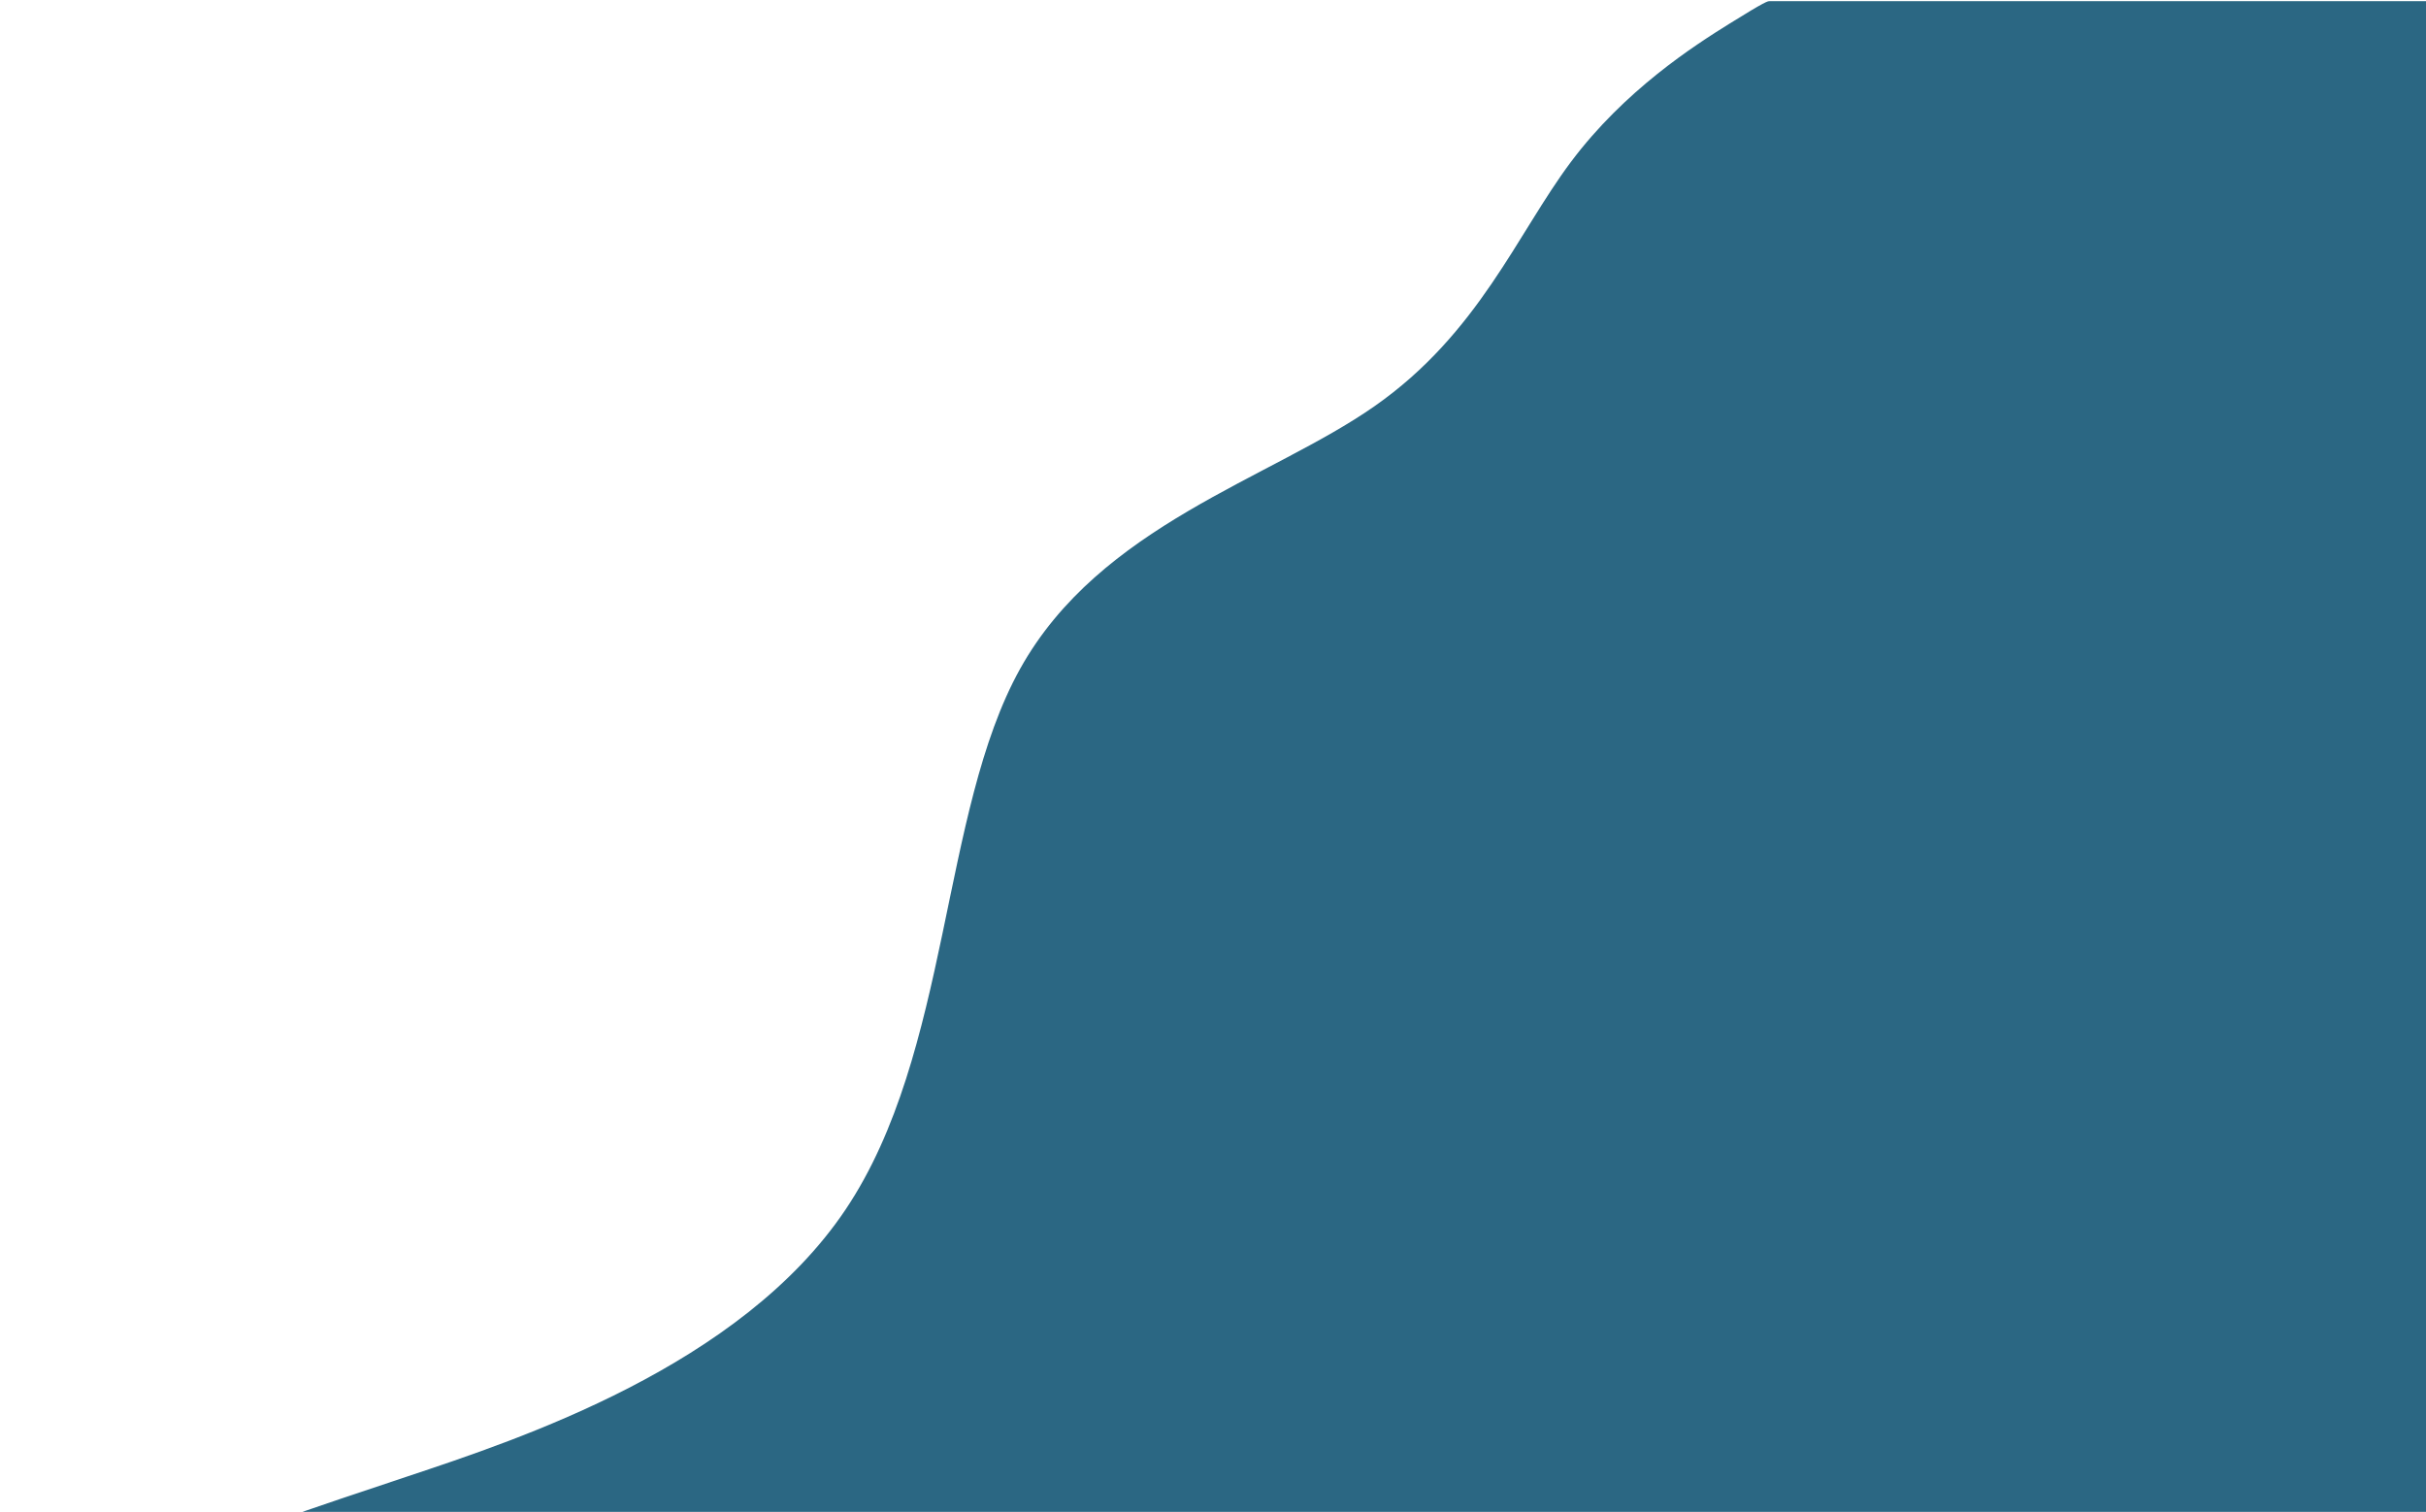 <?xml version="1.0" encoding="UTF-8" standalone="no"?>
<!-- Created with Inkscape (http://www.inkscape.org/) -->

<svg
   xmlns:dc="http://purl.org/dc/elements/1.1/"
   xmlns:cc="http://creativecommons.org/ns#"
   xmlns:rdf="http://www.w3.org/1999/02/22-rdf-syntax-ns#"
   xmlns:svg="http://www.w3.org/2000/svg"
   xmlns="http://www.w3.org/2000/svg"
   xmlns:xlink="http://www.w3.org/1999/xlink"
   xmlns:sodipodi="http://sodipodi.sourceforge.net/DTD/sodipodi-0.dtd"
   xmlns:inkscape="http://www.inkscape.org/namespaces/inkscape"
   width="337mm"
   height="210mm"
   viewBox="0 0 337 210"
   version="1.1"
   id="svg8"
   inkscape:version="0.92.3 (2405546, 2018-03-11)"
   sodipodi:docname="ondulação.svg"
   inkscape:export-filename="C:\Users\Marcio\Pictures\loginapetrus2.png"
   inkscape:export-xdpi="351"
   inkscape:export-ydpi="351">
  <defs
     id="defs2">
    <linearGradient
       inkscape:collect="always"
       id="linearGradient1309">
      <stop
         style="stop-color:#6497f0;stop-opacity:1"
         offset="0"
         id="stop1305" />
      <stop
         style="stop-color:#e7fde9;stop-opacity:0.733"
         offset="1"
         id="stop1307" />
    </linearGradient>
    <inkscape:path-effect
       effect="bspline"
       id="path-effect23"
       is_visible="true"
       weight="33.333"
       steps="2"
       helper_size="0"
       apply_no_weight="true"
       apply_with_weight="true"
       only_selected="false" />
    <clipPath
       clipPathUnits="userSpaceOnUse"
       id="clipPath853">
      <rect
         style="fill:#f4aa73;fill-opacity:1;stroke:none;stroke-width:0.265;stroke-opacity:1"
         id="rect855"
         width="419.554"
         height="262.315"
         x="-40.065"
         y="-190.589"
         ry="0" />
    </clipPath>
    <inkscape:path-effect
       only_selected="false"
       apply_with_weight="true"
       apply_no_weight="true"
       helper_size="0"
       steps="2"
       weight="33.333"
       is_visible="true"
       id="path-effect4547"
       effect="bspline" />
    <inkscape:path-effect
       only_selected="false"
       apply_with_weight="true"
       apply_no_weight="true"
       helper_size="0"
       steps="2"
       weight="33.333"
       is_visible="true"
       id="path-effect4547-0"
       effect="bspline" />
    <inkscape:path-effect
       only_selected="false"
       apply_with_weight="true"
       apply_no_weight="true"
       helper_size="0"
       steps="2"
       weight="33.333"
       is_visible="true"
       id="path-effect4547-5"
       effect="bspline" />
    <inkscape:path-effect
       only_selected="false"
       apply_with_weight="true"
       apply_no_weight="true"
       helper_size="0"
       steps="2"
       weight="33.333"
       is_visible="true"
       id="path-effect4547-0-9"
       effect="bspline" />
    <inkscape:path-effect
       only_selected="false"
       apply_with_weight="true"
       apply_no_weight="true"
       helper_size="0"
       steps="2"
       weight="33.333"
       is_visible="true"
       id="path-effect4547-0-9-2"
       effect="bspline" />
    <inkscape:path-effect
       only_selected="false"
       apply_with_weight="true"
       apply_no_weight="true"
       helper_size="0"
       steps="2"
       weight="33.333"
       is_visible="true"
       id="path-effect4547-5-8"
       effect="bspline" />
    <inkscape:path-effect
       only_selected="false"
       apply_with_weight="true"
       apply_no_weight="true"
       helper_size="0"
       steps="2"
       weight="33.333"
       is_visible="true"
       id="path-effect4956"
       effect="bspline" />
    <inkscape:path-effect
       only_selected="false"
       apply_with_weight="true"
       apply_no_weight="true"
       helper_size="0"
       steps="2"
       weight="33.333"
       is_visible="true"
       id="path-effect4947"
       effect="bspline" />
    <inkscape:path-effect
       only_selected="false"
       apply_with_weight="true"
       apply_no_weight="true"
       helper_size="0"
       steps="2"
       weight="33.333"
       is_visible="true"
       id="path-effect4943"
       effect="bspline" />
    <linearGradient
       id="linearGradient4621"
       inkscape:collect="always">
      <stop
         id="stop4617"
         offset="0"
         style="stop-color:#ffe680;stop-opacity:1" />
      <stop
         id="stop4619"
         offset="1"
         style="stop-color:#ff6600;stop-opacity:1" />
    </linearGradient>
    <linearGradient
       gradientTransform="matrix(1.055,0,0,1.055,-4.542,-4.155)"
       gradientUnits="userSpaceOnUse"
       y2="111.782"
       x2="128.829"
       y1="123.131"
       x1="75.784"
       id="linearGradient4623"
       xlink:href="#linearGradient4621"
       inkscape:collect="always" />
    <inkscape:path-effect
       only_selected="false"
       apply_with_weight="true"
       apply_no_weight="true"
       helper_size="0"
       steps="2"
       weight="33.333"
       is_visible="true"
       id="path-effect4947-7"
       effect="bspline" />
    <inkscape:path-effect
       only_selected="false"
       apply_with_weight="true"
       apply_no_weight="true"
       helper_size="0"
       steps="2"
       weight="33.333"
       is_visible="true"
       id="path-effect4956-2"
       effect="bspline" />
    <linearGradient
       inkscape:collect="always"
       xlink:href="#linearGradient1309"
       id="linearGradient1311"
       x1="180.674"
       y1="302.345"
       x2="227.935"
       y2="141.983"
       gradientUnits="userSpaceOnUse" />
    <linearGradient
       inkscape:collect="always"
       xlink:href="#linearGradient1309"
       id="linearGradient1400"
       gradientUnits="userSpaceOnUse"
       x1="180.674"
       y1="302.345"
       x2="238.937"
       y2="147.839" />
  </defs>
  <sodipodi:namedview
     id="base"
     pagecolor="#ffffff"
     bordercolor="#666666"
     borderopacity="1.0"
     inkscape:pageopacity="0.0"
     inkscape:pageshadow="2"
     inkscape:zoom="0.49497475"
     inkscape:cx="768.24281"
     inkscape:cy="496.26413"
     inkscape:document-units="mm"
     inkscape:current-layer="layer1"
     showgrid="false"
     showguides="true"
     inkscape:window-width="1600"
     inkscape:window-height="837"
     inkscape:window-x="-8"
     inkscape:window-y="-8"
     inkscape:window-maximized="1"
     inkscape:lockguides="true" />
  <g
     inkscape:label="Camada 1"
     inkscape:groupmode="layer"
     id="layer1"
     transform="translate(0,-87)">
    <path
       style="fill:#084d6e;fill-opacity:0.855;stroke:none;stroke-width:0.173px;stroke-linecap:butt;stroke-linejoin:miter;stroke-opacity:1"
       d="m 56.514,292.106 c 15.676,-5.219 46.34,-15.332 60.947,-37.1 14.607,-21.768 13.156,-55.191 24.25,-75.113 11.095,-19.922 34.735,-26.342 49.216,-36.462 14.481,-10.12 19.804,-23.938 27.288,-33.932 7.484,-9.994 17.13,-16.164 22.091,-19.249 4.96,-3.085 5.235,-3.085 5.51,-3.085 0,0 91.619,0 91.619,0 0,0 0,209.835 0,209.835 0,0 -297.97,0.977 -297.97,0.977 0.687,-0.326 1.374,-0.651 17.05,-5.87 z"
       id="path21"
       inkscape:connector-curvature="0"
       inkscape:original-d="m 41.525032,297 c 30.664529,-10.11285 61.328918,-20.22548 91.993318,-30.33794 -1.45091,-33.42367 -2.90202,-66.84696 -4.35334,-100.2702 23.64039,-6.42074 47.28043,-12.84125 70.92035,-19.26158 5.3227,-13.81885 10.64516,-27.63741 15.96747,-41.4559 9.64623,-6.170075 19.29215,-12.339864 28.93793,-18.509504 0.27501,-2.1e-4 0.82441,0 0.82441,0 H 337.434 V 297 l -297.969978,0.97657 c 0,0 1.374275,-0.65131 2.06101,-0.97657 z"
       sodipodi:nodetypes="ccccccccccc"
       inkscape:path-effect="#path-effect23" />
    <g
       transform="matrix(0.375,-0.562,0.562,0.375,97.648,253.117)"
       id="layer1-2"
       inkscape:label="Camada 1">
      <g
         transform="matrix(1.432,0,0,1.432,-25.557,-58.765)"
         id="g4635"
         style="fill:#000080;fill-opacity:0.733" />
    </g>
  </g>
</svg>
